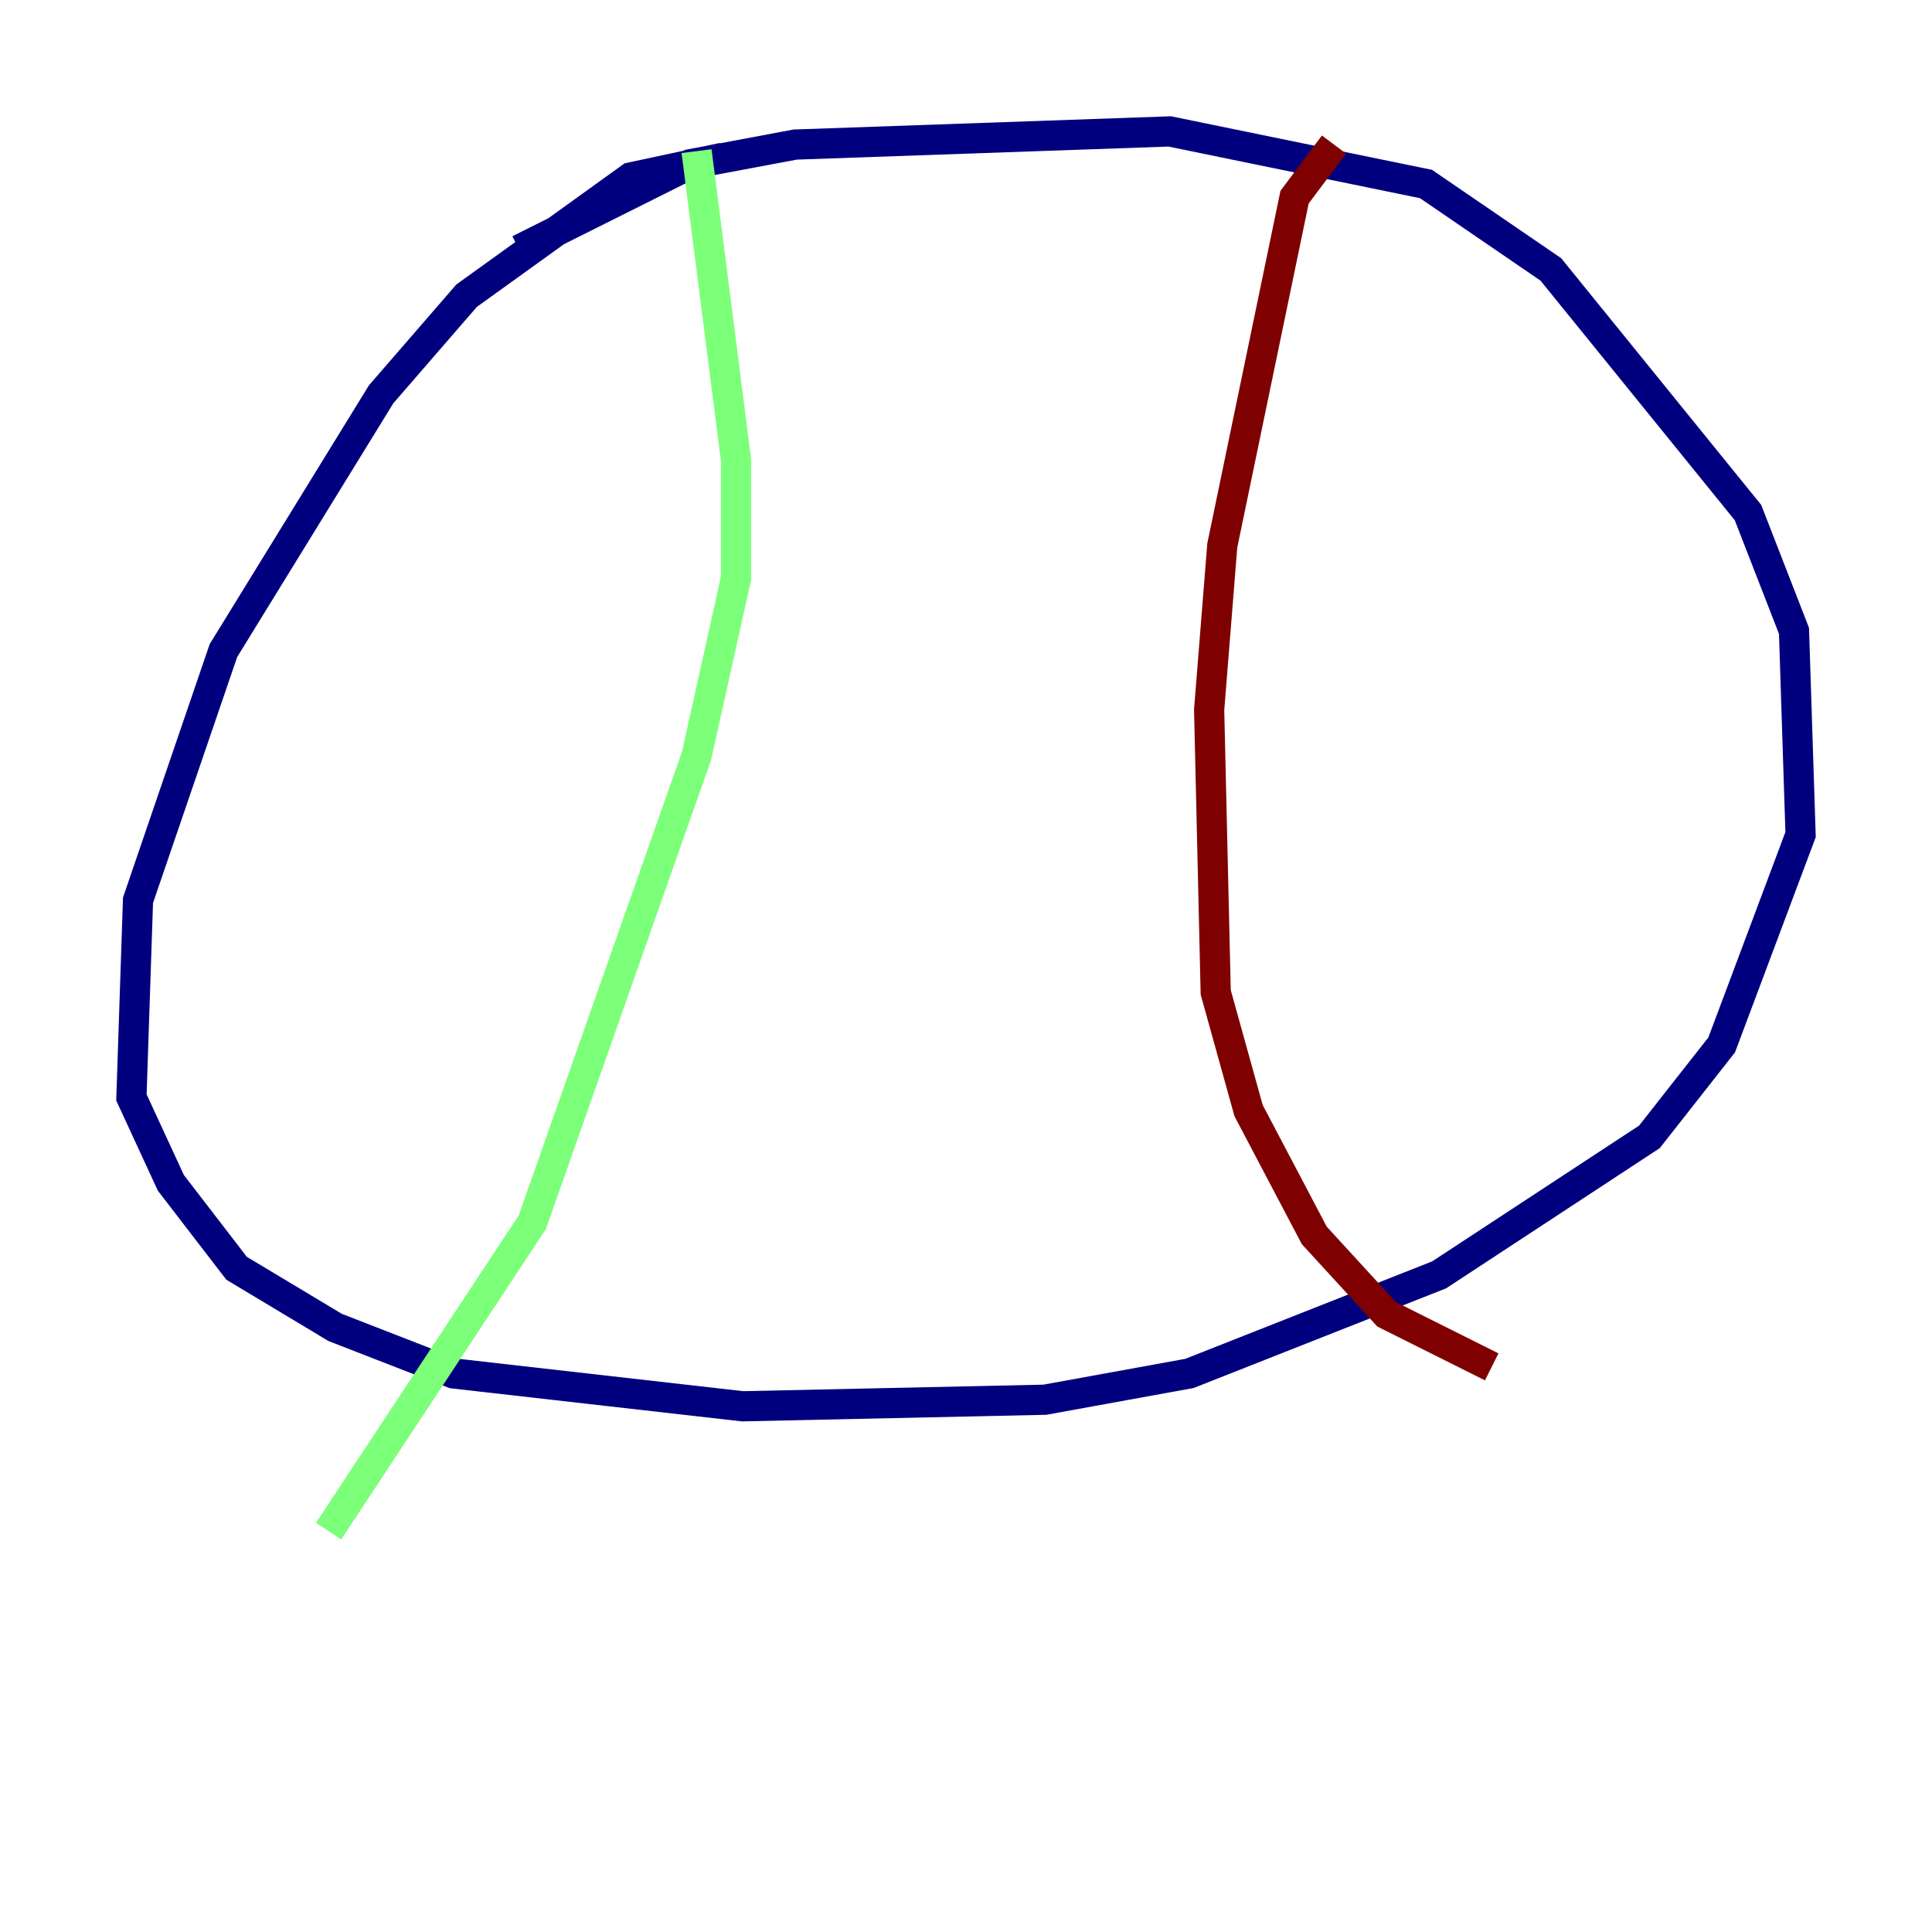 <?xml version="1.0" encoding="utf-8" ?>
<svg baseProfile="tiny" height="128" version="1.2" viewBox="0,0,128,128" width="128" xmlns="http://www.w3.org/2000/svg" xmlns:ev="http://www.w3.org/2001/xml-events" xmlns:xlink="http://www.w3.org/1999/xlink"><defs /><polyline fill="none" points="47.891,10.449 41.796,11.755 30.912,19.592 25.252,26.122 14.803,43.102 9.143,59.646 8.707,72.707 11.32,78.367 15.674,84.027 22.204,87.946 30.041,90.993 49.197,93.17 69.225,92.735 78.803,90.993 95.347,84.463 109.279,75.32 114.068,69.225 119.293,55.292 118.857,41.796 115.809,33.959 102.748,17.85 94.476,12.191 77.497,8.707 52.68,9.578 45.714,10.884 34.395,16.544" stroke="#00007f" stroke-width="2" /><polyline fill="none" points="46.15,10.014 48.762,30.476 48.762,38.313 46.15,50.068 35.265,80.98 21.769,101.442" stroke="#7cff79" stroke-width="2" /><polyline fill="none" points="88.381,9.578 85.769,13.061 80.98,36.136 80.109,47.02 80.544,65.742 82.721,73.578 87.075,81.85 91.864,87.075 98.83,90.558" stroke="#7f0000" stroke-width="2" /></svg>